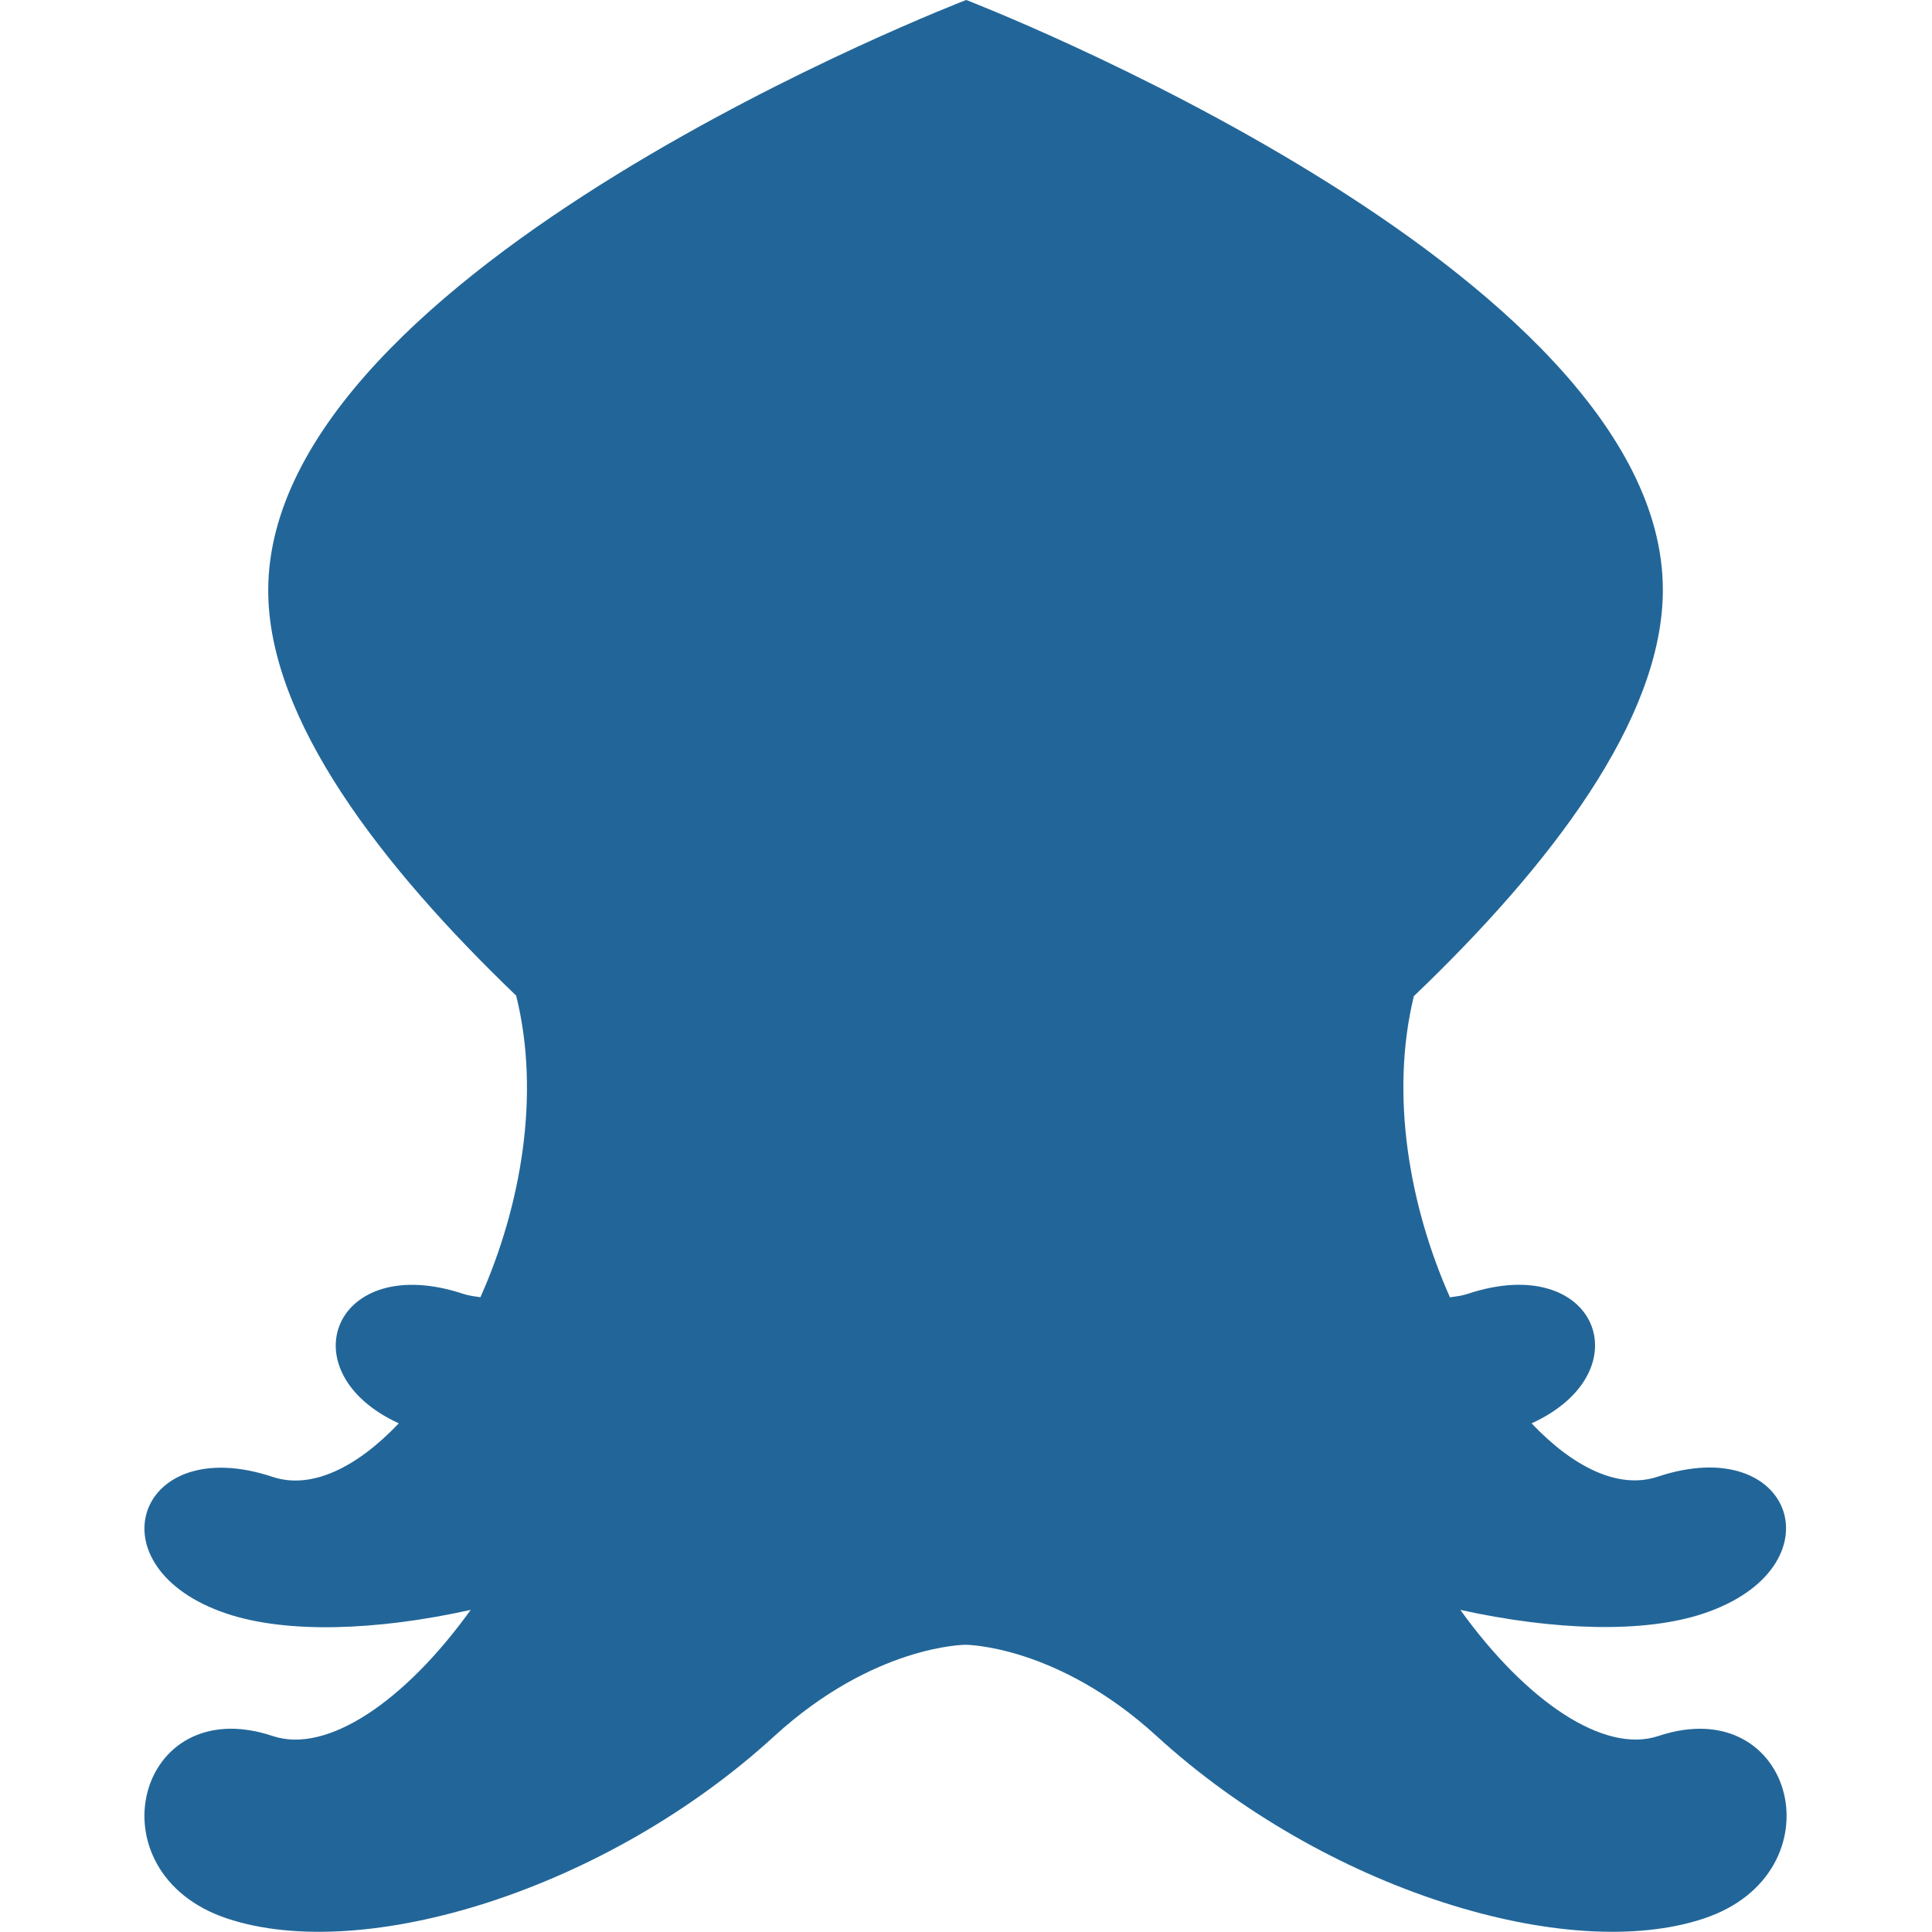 <svg xmlns="http://www.w3.org/2000/svg" viewBox="0 0 36 36">
	<path fill="#269" d="m18 0s-.002.002-.002.002c-.023.009-13 5-13 11 0 2.41 2.11 5.14 4.62 7.55.458 1.84.092 3.92-.666 5.62-.104-.016-.211-.027-.311-.06-2.42-.807-3.3 1.45-1.21 2.41-.774.815-1.62 1.24-2.35.998-2.55-.851-3.4 1.7-.85 2.55 1.11.369 2.77.32 4.54-.072-1.23 1.71-2.68 2.69-3.69 2.35-2.55-.851-3.4 2.55-.85 3.4 2.55.851 7.07-.533 10.2-3.4 1.86-1.7 3.56-1.7 3.56-1.7s1.7.001 3.56 1.7c3.14 2.87 7.66 4.25 10.2 3.4 2.55-.85 1.7-4.25-.85-3.4-1.01.338-2.46-.641-3.69-2.35 1.77.389 3.43.436 4.53.068 2.55-.851 1.7-3.4-.852-2.55-.733.244-1.58-.182-2.35-.994 2.1-.958 1.22-3.22-1.2-2.41-.103.034-.214.046-.322.062v-.002c-.755-1.7-1.12-3.77-.672-5.61 2.52-2.41 4.64-5.15 4.64-7.57 0-6-13-11-13-11v-.002h-.002z"/>
</svg>
